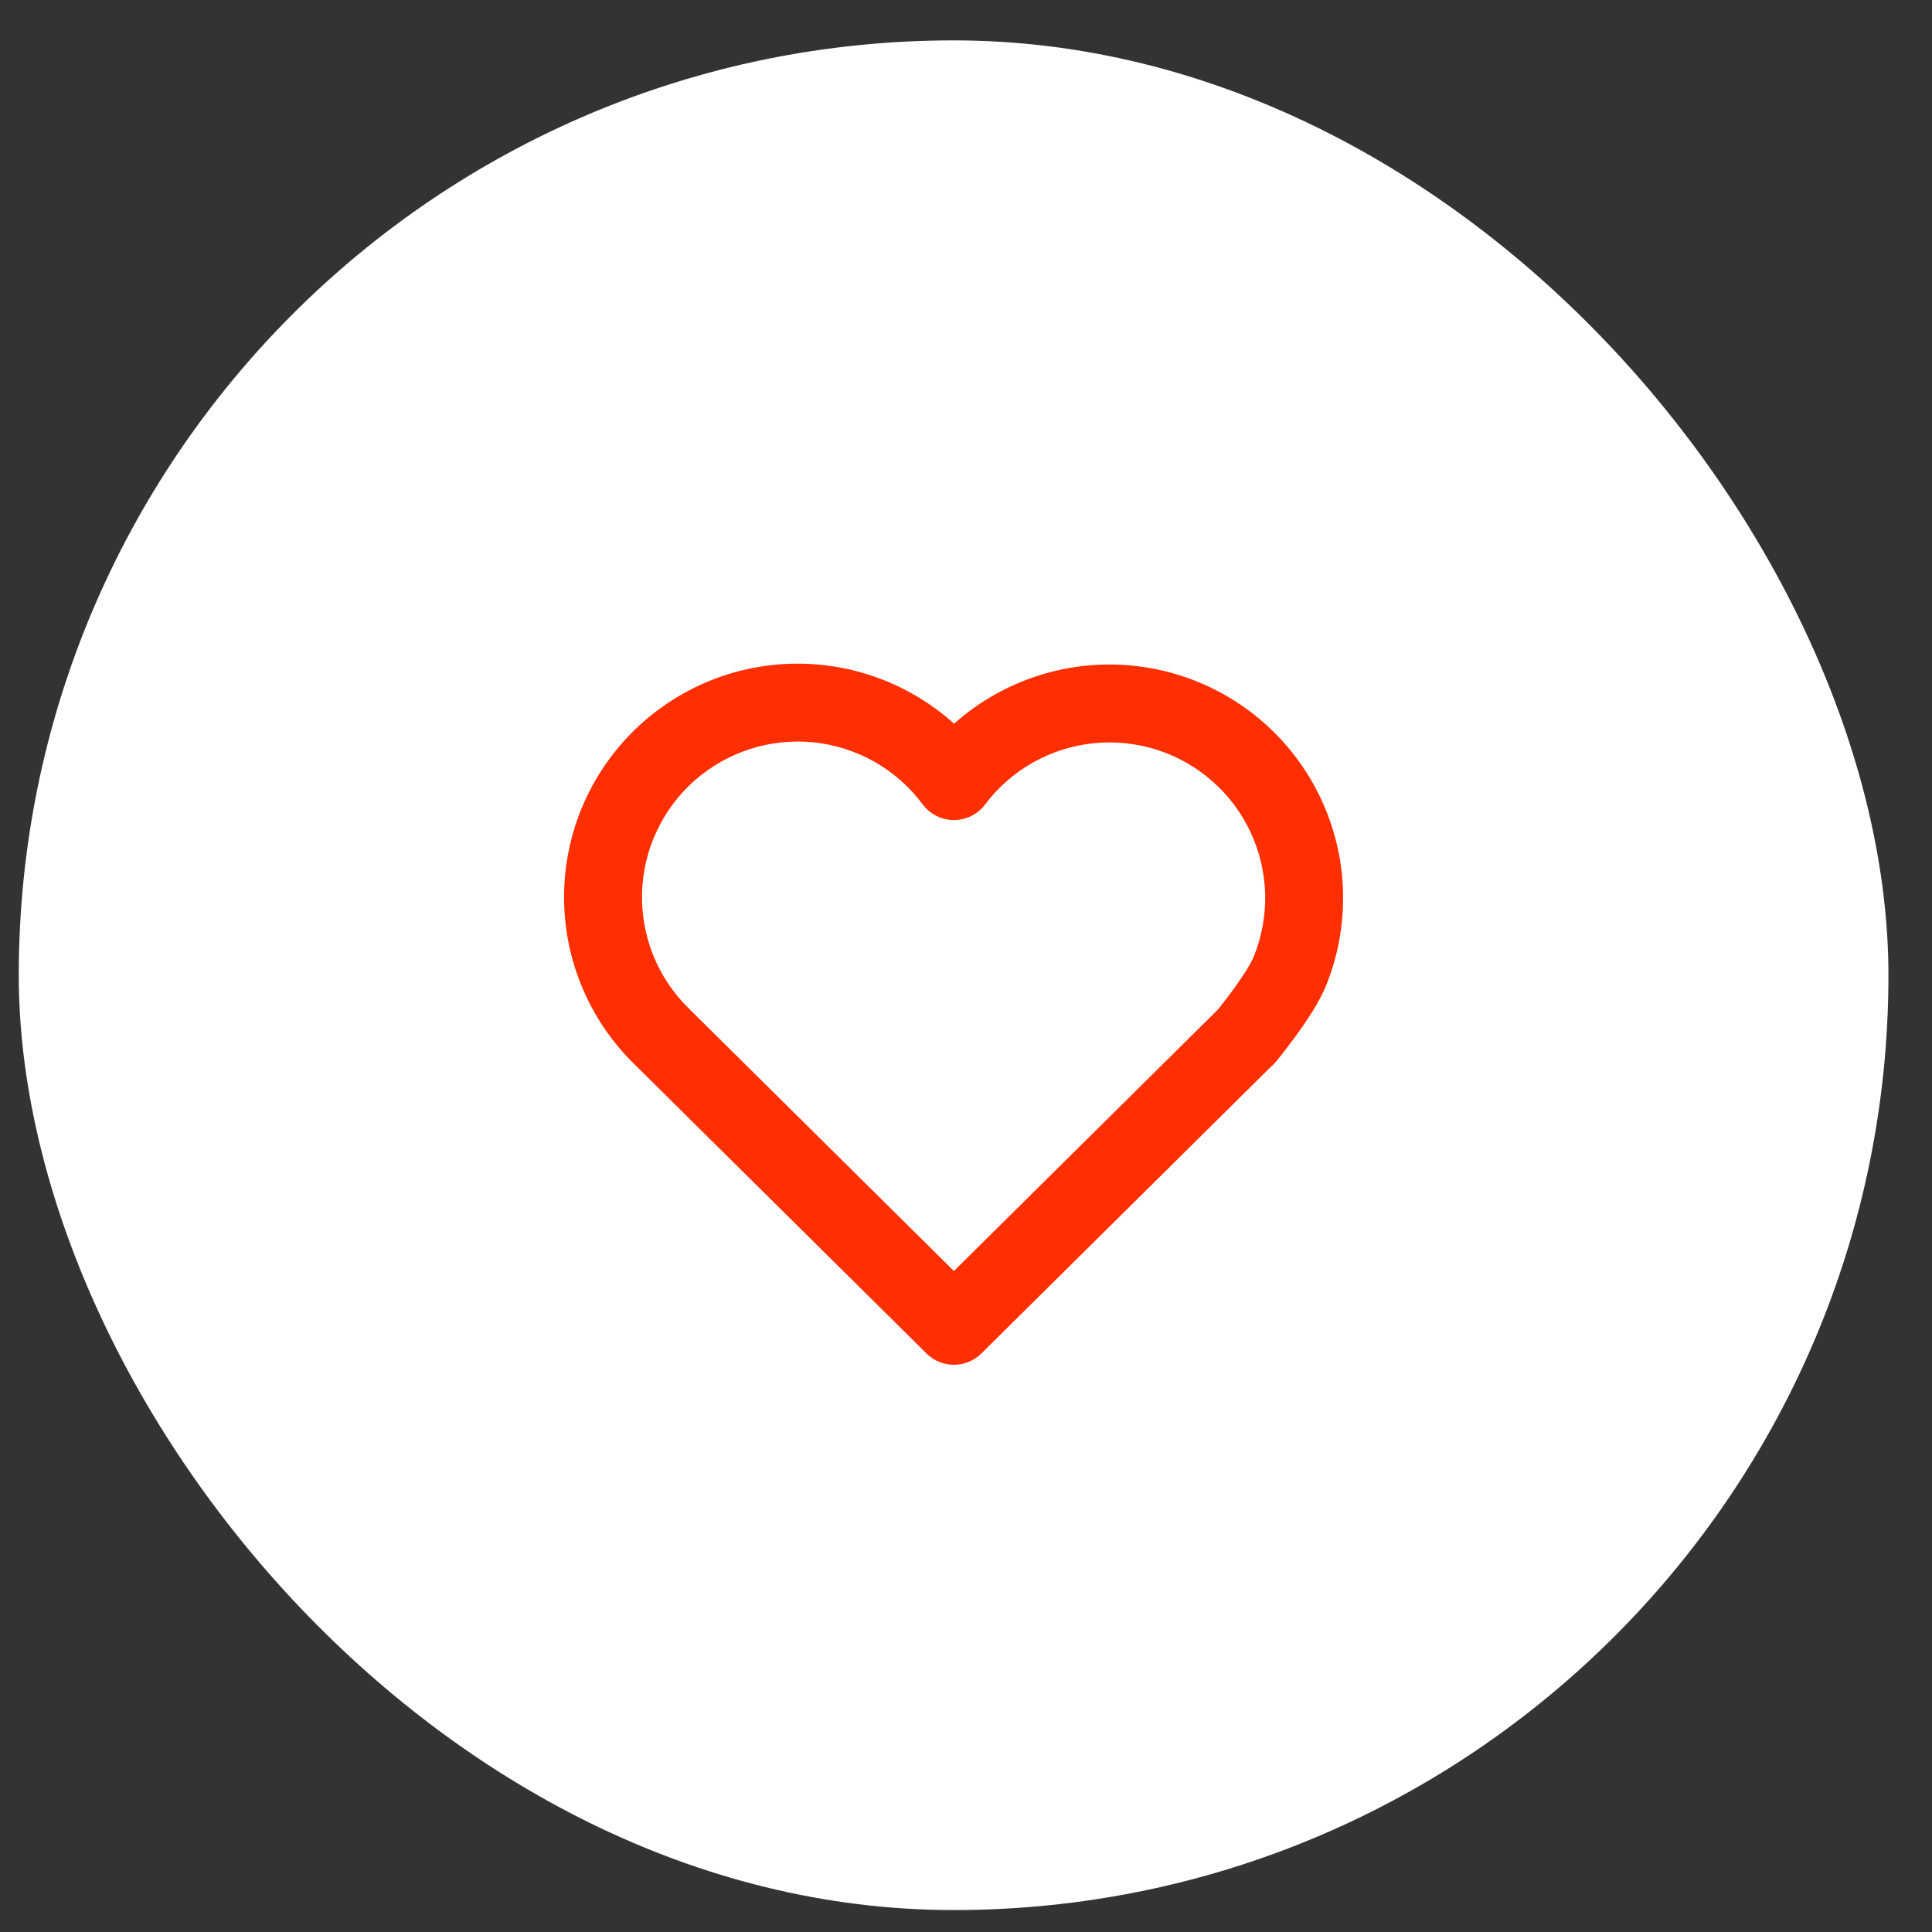 <svg width="31" height="31" viewBox="0 0 31 31" fill="none" xmlns="http://www.w3.org/2000/svg">
<rect x="0" y="0" width="31" height="31" fill="#333333" stroke="none"/>
<rect x="0.301" y="0.648" width="30" height="30" rx="15" fill="white"/>
<path fill-rule="evenodd" clip-rule="evenodd" d="M13.064 11.912C12.721 11.876 12.374 11.911 12.046 12.015C11.717 12.119 11.413 12.29 11.153 12.517C10.894 12.744 10.684 13.023 10.538 13.335C10.391 13.647 10.311 13.986 10.302 14.33C10.293 14.675 10.355 15.018 10.485 15.337C10.615 15.657 10.81 15.946 11.057 16.186L11.061 16.19L15.306 20.394L19.543 16.198C19.555 16.183 19.571 16.164 19.588 16.141C19.639 16.077 19.707 15.989 19.78 15.889C19.938 15.672 20.072 15.463 20.12 15.343C20.248 15.025 20.309 14.683 20.3 14.339C20.29 13.995 20.209 13.658 20.063 13.347C19.917 13.036 19.708 12.758 19.449 12.532C19.19 12.305 18.888 12.134 18.56 12.03C18.233 11.926 17.887 11.89 17.545 11.926C17.203 11.961 16.872 12.067 16.573 12.236C16.273 12.405 16.012 12.634 15.806 12.909C15.687 13.067 15.501 13.159 15.304 13.158C15.107 13.158 14.922 13.064 14.804 12.906C14.599 12.63 14.338 12.398 14.038 12.227C13.739 12.056 13.407 11.949 13.064 11.912ZM20.471 17.035C20.473 17.036 20.473 17.036 20.473 17.036L20.475 17.033L20.481 17.026L20.501 17.002C20.517 16.981 20.541 16.952 20.57 16.915C20.627 16.843 20.706 16.741 20.79 16.625C20.946 16.412 21.167 16.09 21.279 15.811C21.472 15.332 21.564 14.819 21.549 14.304C21.535 13.788 21.414 13.281 21.194 12.814C20.974 12.348 20.661 11.931 20.273 11.591C19.885 11.252 19.431 10.995 18.939 10.839C18.448 10.682 17.929 10.629 17.416 10.682C16.903 10.736 16.406 10.894 15.957 11.148C15.725 11.279 15.507 11.435 15.309 11.612C15.11 11.433 14.892 11.275 14.658 11.142C14.209 10.885 13.711 10.725 13.197 10.67C12.682 10.615 12.162 10.667 11.668 10.823C11.175 10.979 10.72 11.236 10.33 11.576C9.941 11.917 9.626 12.335 9.406 12.803C9.186 13.271 9.066 13.78 9.052 14.297C9.038 14.815 9.132 15.329 9.327 15.808C9.522 16.287 9.813 16.72 10.183 17.08L14.866 21.717L14.866 21.718C15.11 21.959 15.502 21.959 15.746 21.718L20.387 17.122C20.418 17.096 20.447 17.068 20.473 17.036L20.471 17.035Z" fill="#FF2F01"/>
</svg>
